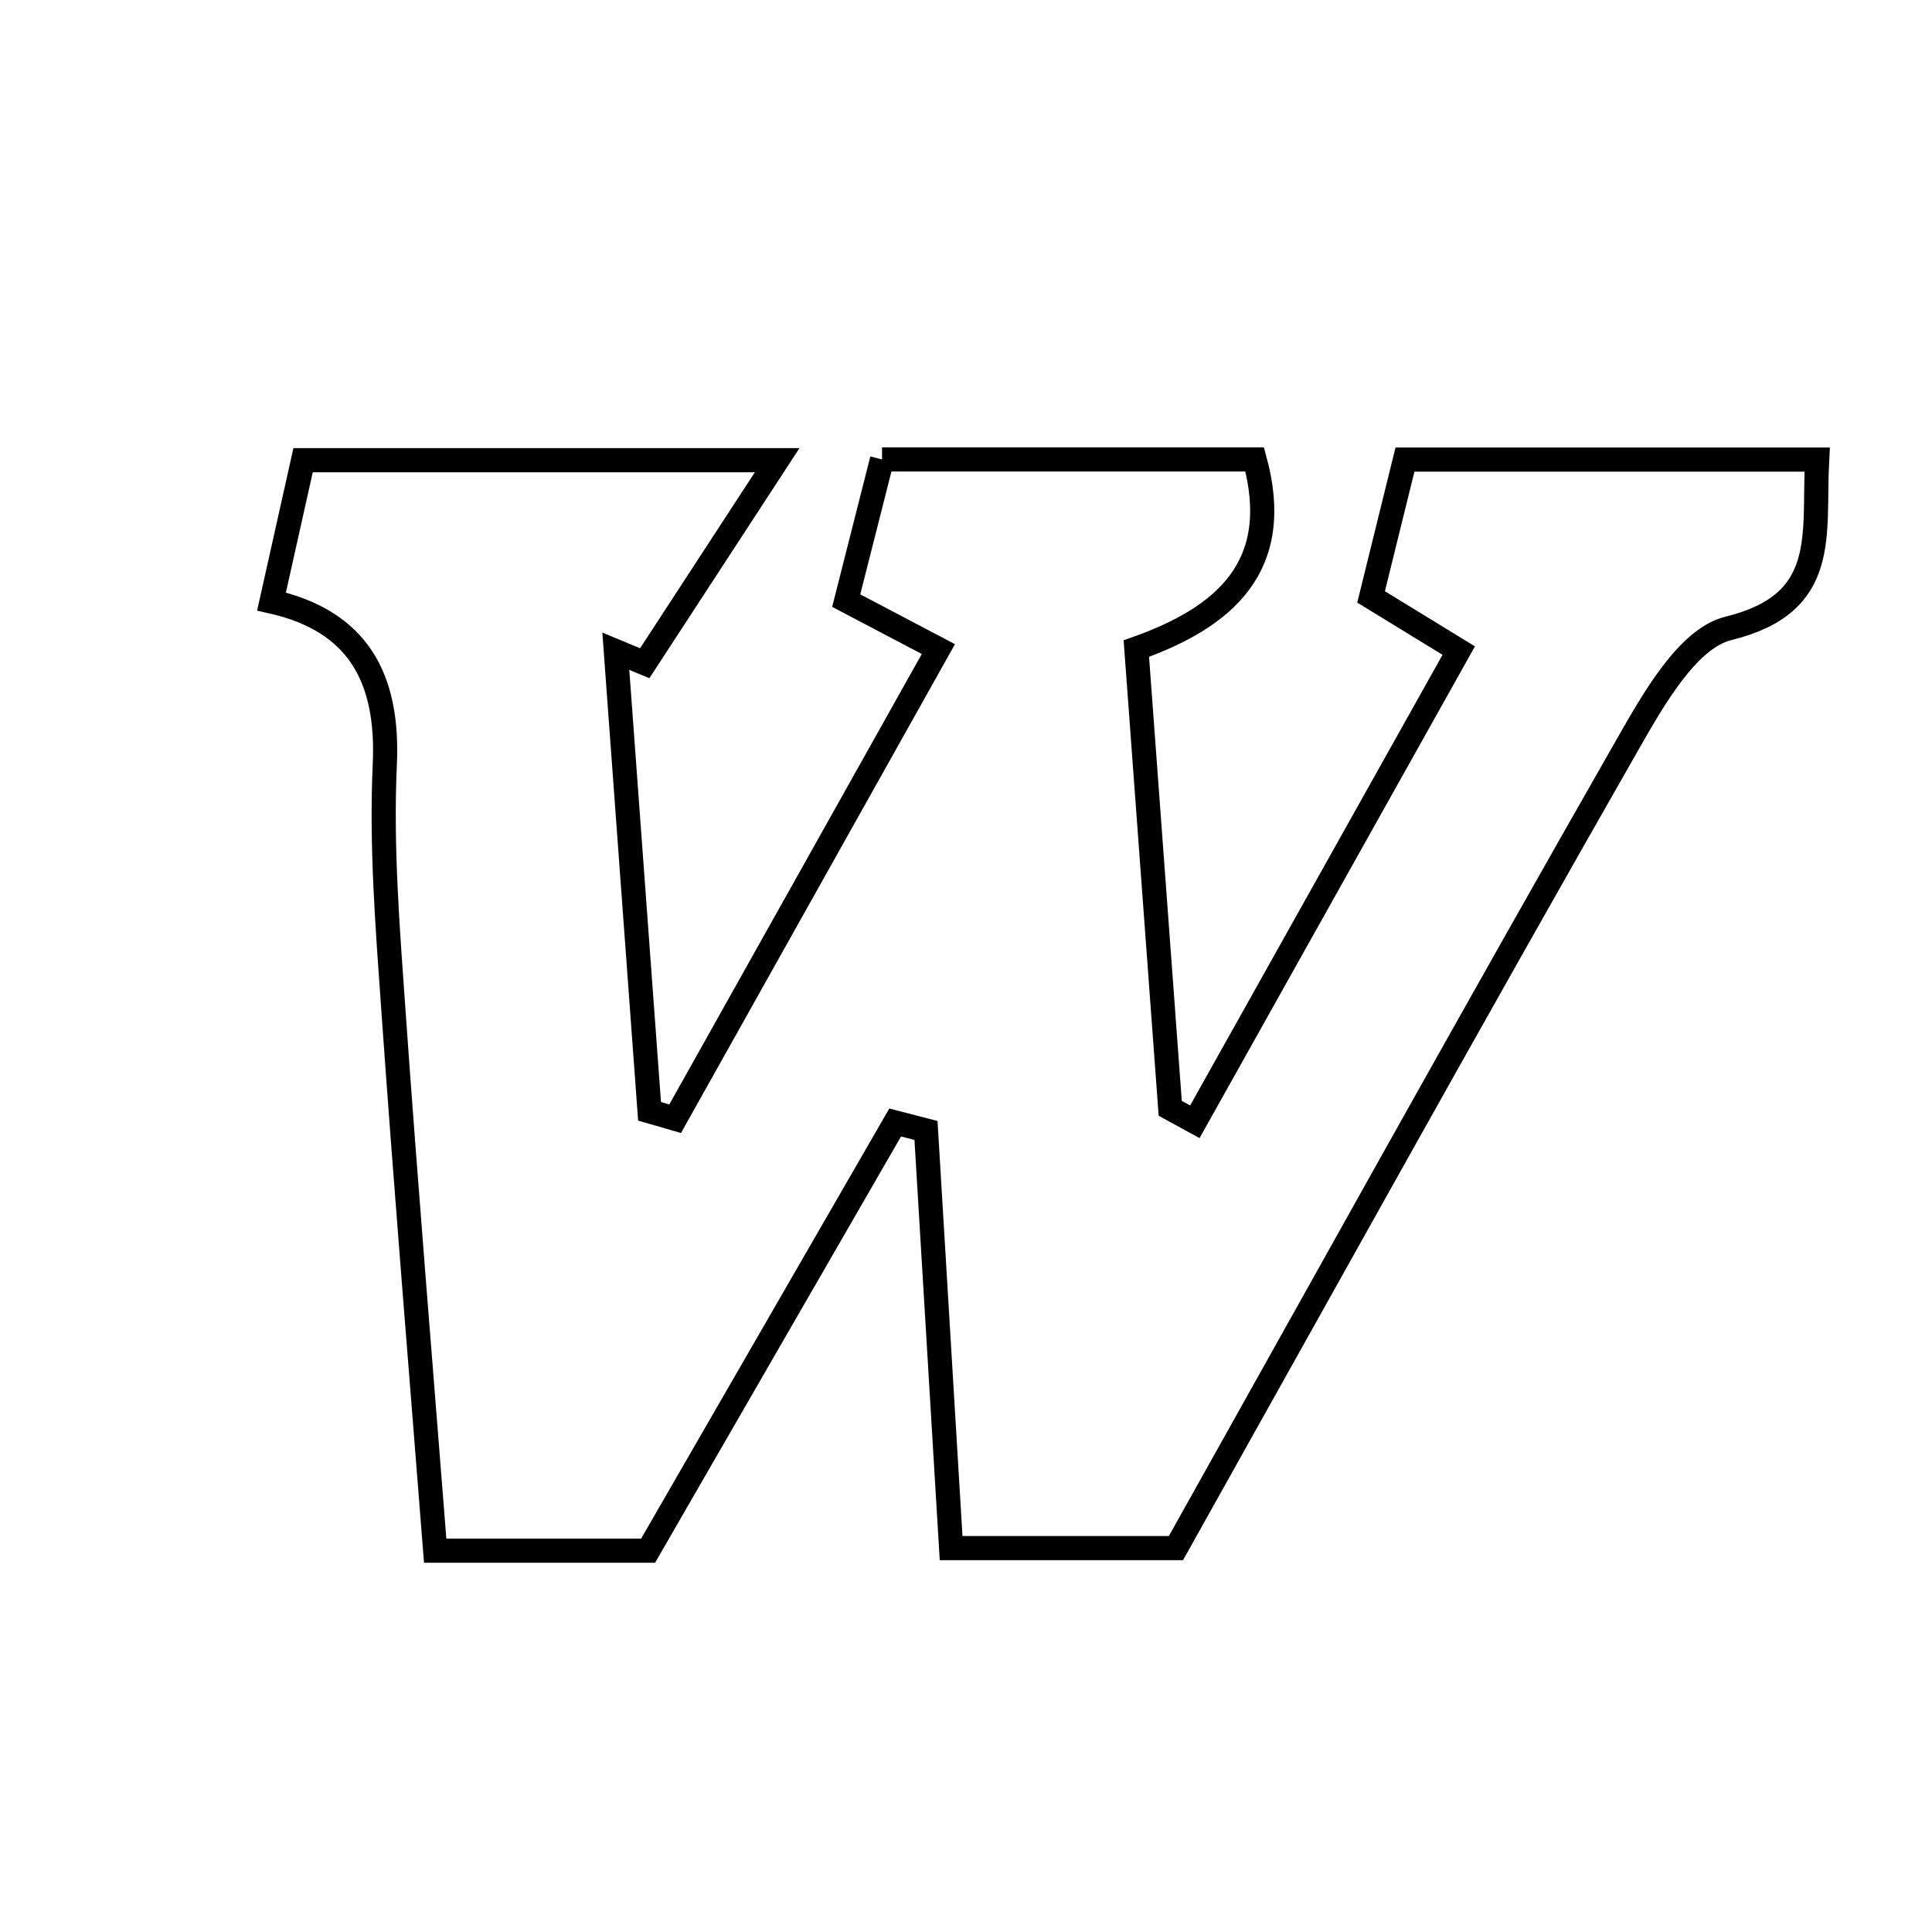 <svg xmlns="http://www.w3.org/2000/svg" viewBox="0.0 0.0 24.0 24.0" height="200px" width="200px"><path fill="none" stroke="black" stroke-width=".3" stroke-opacity="1.0"  filling="0" d="M10.957 5.707 C12.496 5.707 14.022 5.707 15.586 5.707 C15.95 7.036 15.213 7.668 14.116 8.057 C14.262 10.026 14.399 11.897 14.537 13.768 C14.639 13.824 14.741 13.879 14.843 13.935 C15.92 12.013 16.997 10.09 18.121 8.082 C17.724 7.839 17.41 7.647 17.032 7.415 C17.167 6.866 17.306 6.304 17.453 5.709 C19.204 5.709 20.865 5.709 22.573 5.709 C22.522 6.638 22.74 7.495 21.471 7.806 C20.964 7.931 20.538 8.69 20.221 9.244 C18.326 12.561 16.473 15.901 14.608 19.231 C13.658 19.231 12.815 19.231 11.815 19.231 C11.707 17.442 11.605 15.743 11.503 14.043 C11.376 14.01 11.248 13.977 11.12 13.944 C10.103 15.706 9.087 17.467 8.051 19.263 C7.217 19.263 6.425 19.263 5.406 19.263 C5.23 17.012 5.043 14.767 4.885 12.521 C4.814 11.516 4.734 10.504 4.78 9.501 C4.83 8.428 4.454 7.716 3.373 7.472 C3.516 6.834 3.631 6.317 3.765 5.717 C5.592 5.717 7.381 5.717 9.654 5.717 C8.983 6.745 8.496 7.492 8.009 8.239 C7.889 8.19 7.769 8.141 7.65 8.091 C7.79 9.996 7.929 11.9 8.069 13.805 C8.175 13.835 8.281 13.866 8.387 13.897 C9.453 11.996 10.518 10.095 11.657 8.063 C11.281 7.865 10.963 7.698 10.512 7.461 C10.649 6.923 10.793 6.353 10.957 5.707"></path></svg>